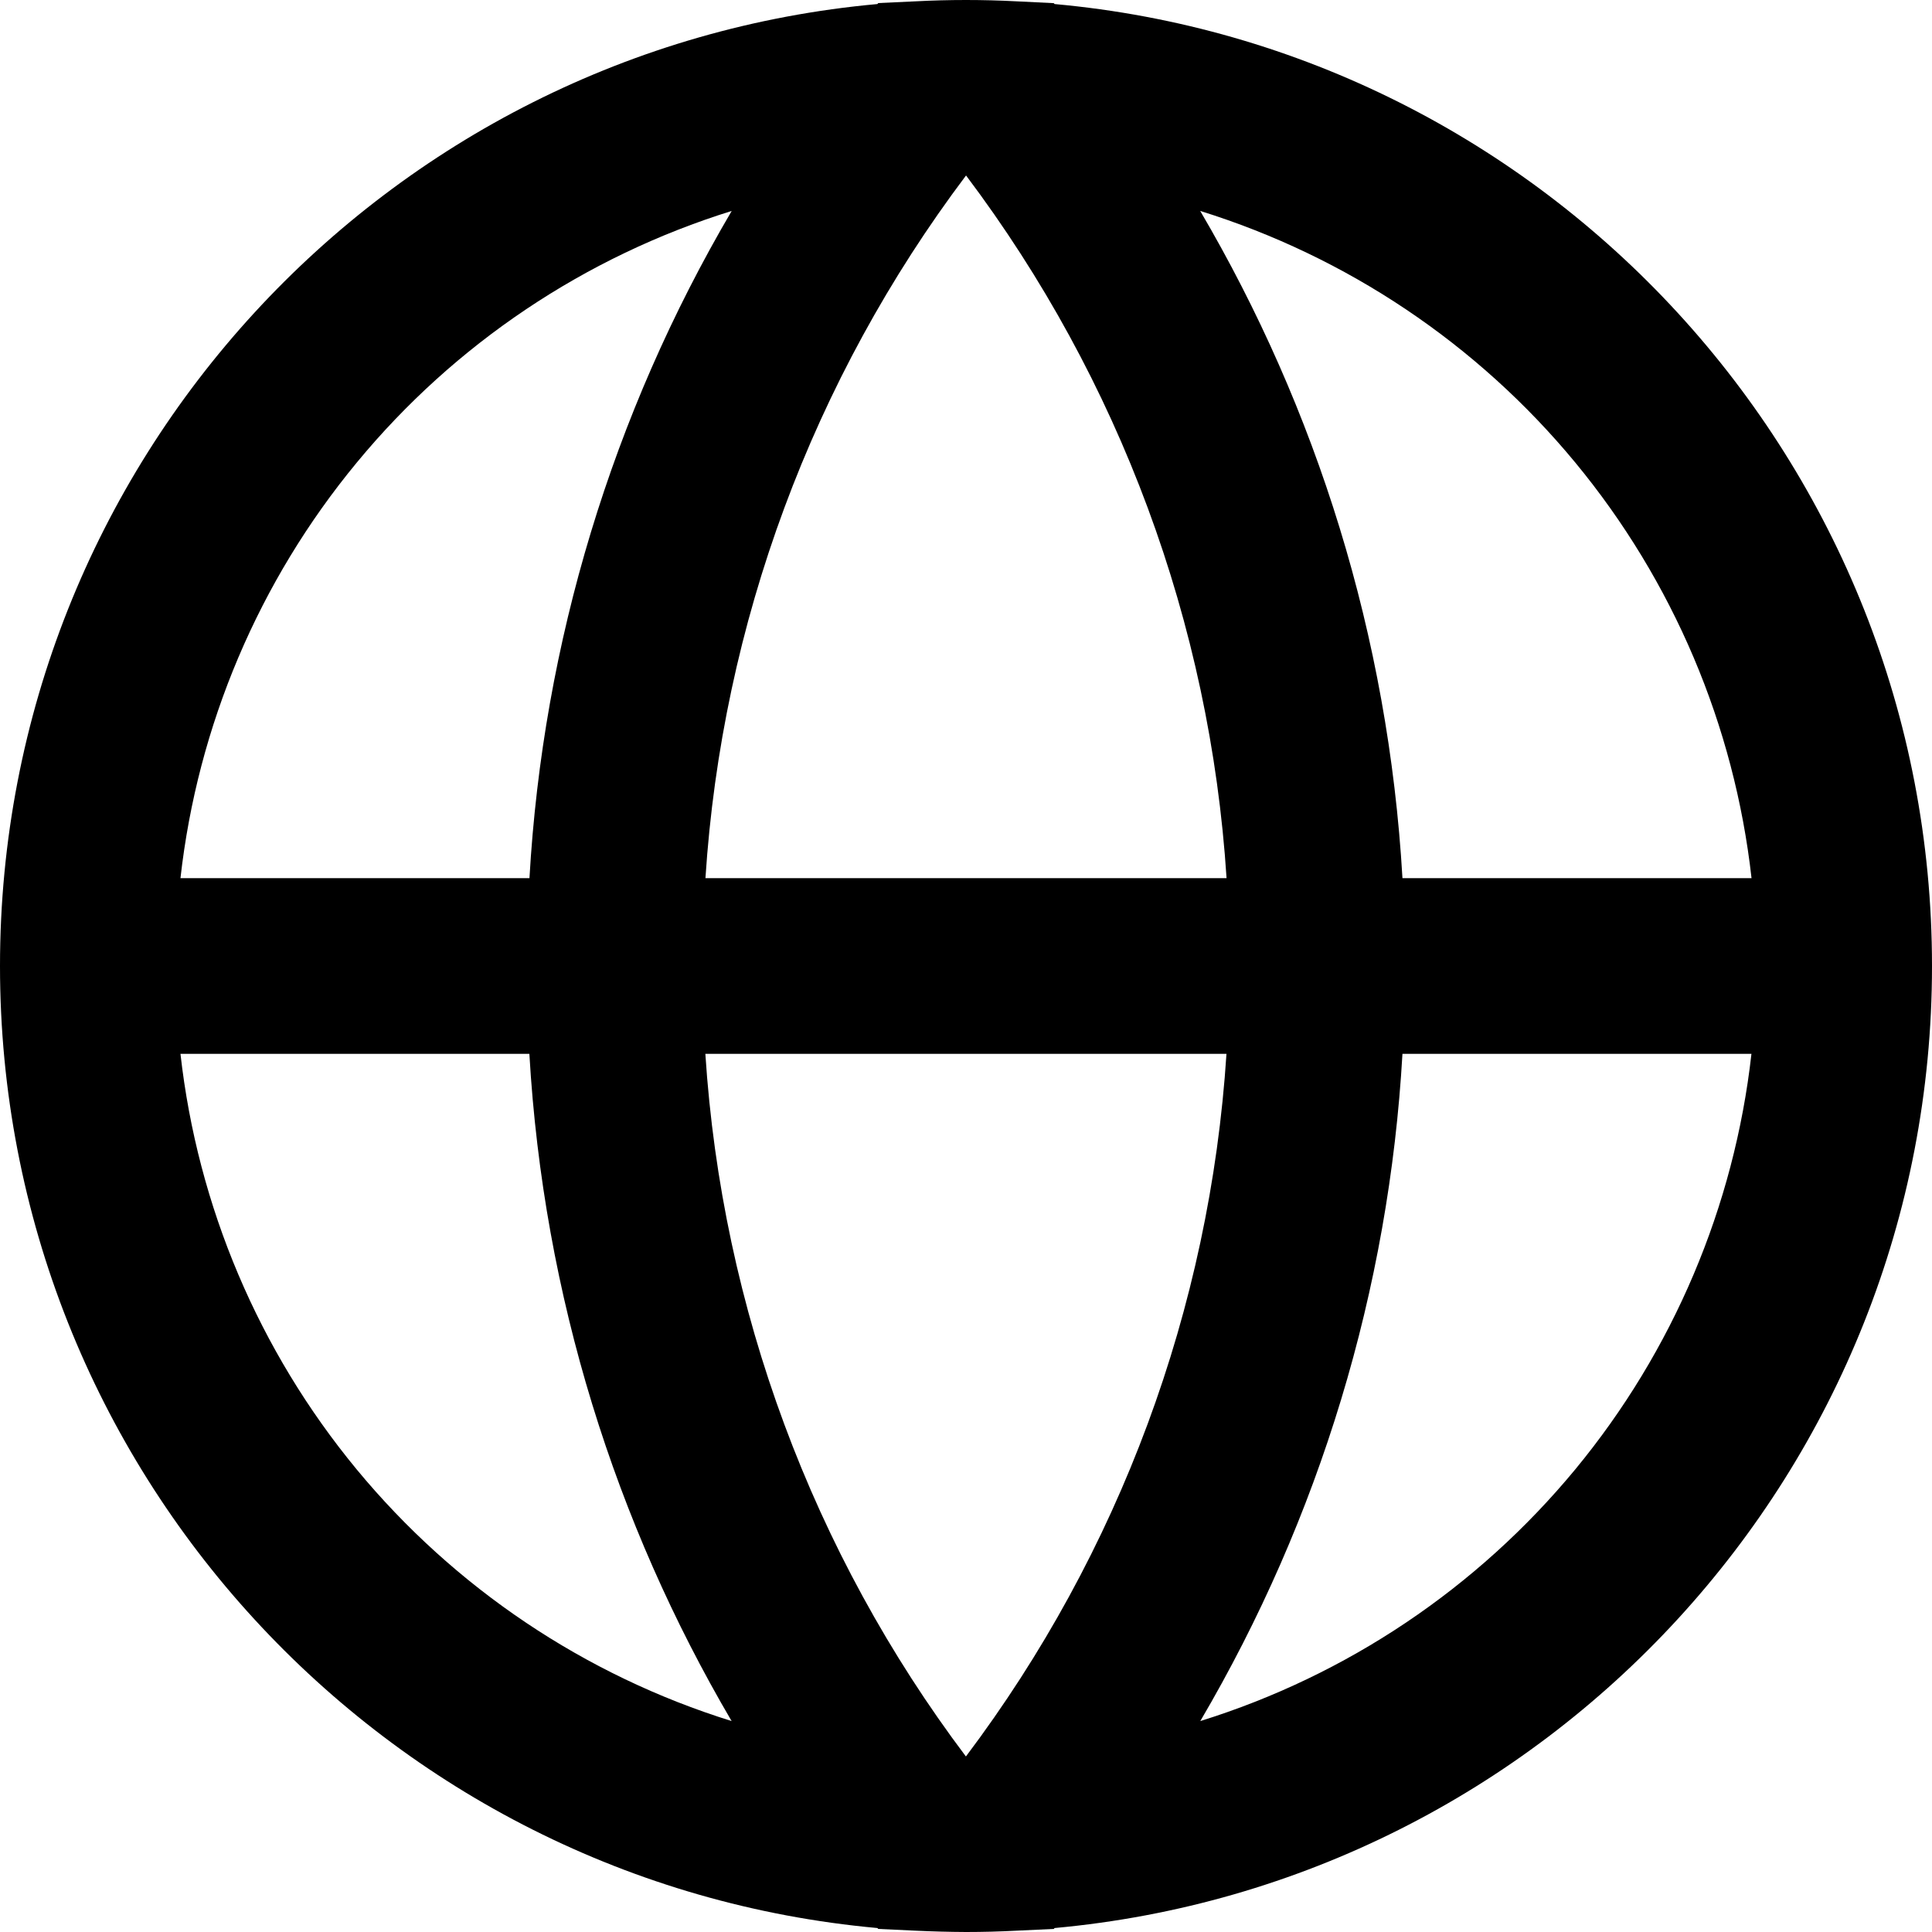 <svg width="22" height="22" viewBox="0 0 22 22" fill="none" xmlns="http://www.w3.org/2000/svg">
<path d="M2.055 10C2.25 8.261 2.948 6.616 4.063 5.267C5.177 3.917 6.661 2.922 8.332 2.402C6.972 4.716 6.182 7.32 6.029 10H2.055ZM9.992 0.046C4.39 0.554 0 5.265 0 11C0 16.735 4.39 21.446 9.992 21.955L10 21.965L10.425 21.985C10.617 21.994 10.808 21.999 11 22C11.192 22 11.383 21.995 11.575 21.985L12 21.965L12.008 21.955C17.61 21.444 22 16.735 22 11C22 5.265 17.61 0.554 12.008 0.046L12 0.036L11.574 0.015C11.192 -0.005 10.808 -0.005 10.426 0.015L10 0.035L9.992 0.046ZM11.002 2C12.749 4.321 13.78 7.101 13.967 10H8.033C8.221 7.101 9.252 4.321 10.999 2H11M6.028 12C6.188 14.76 7.008 17.345 8.331 19.598C6.66 19.078 5.177 18.082 4.062 16.733C2.948 15.384 2.25 13.739 2.055 12H6.028ZM10.998 20C9.251 17.68 8.22 14.899 8.032 12H13.966C13.778 14.899 12.747 17.68 11 20H10.998ZM13.668 19.598C15.028 17.284 15.817 14.68 15.97 12H19.944C19.749 13.739 19.051 15.384 17.937 16.733C16.822 18.082 15.339 19.078 13.668 19.598ZM15.97 10C15.81 7.24 14.99 4.655 13.667 2.402C15.338 2.922 16.822 3.917 17.937 5.266C19.052 6.616 19.75 8.261 19.945 10H15.97Z" fill="black"/>
</svg>

